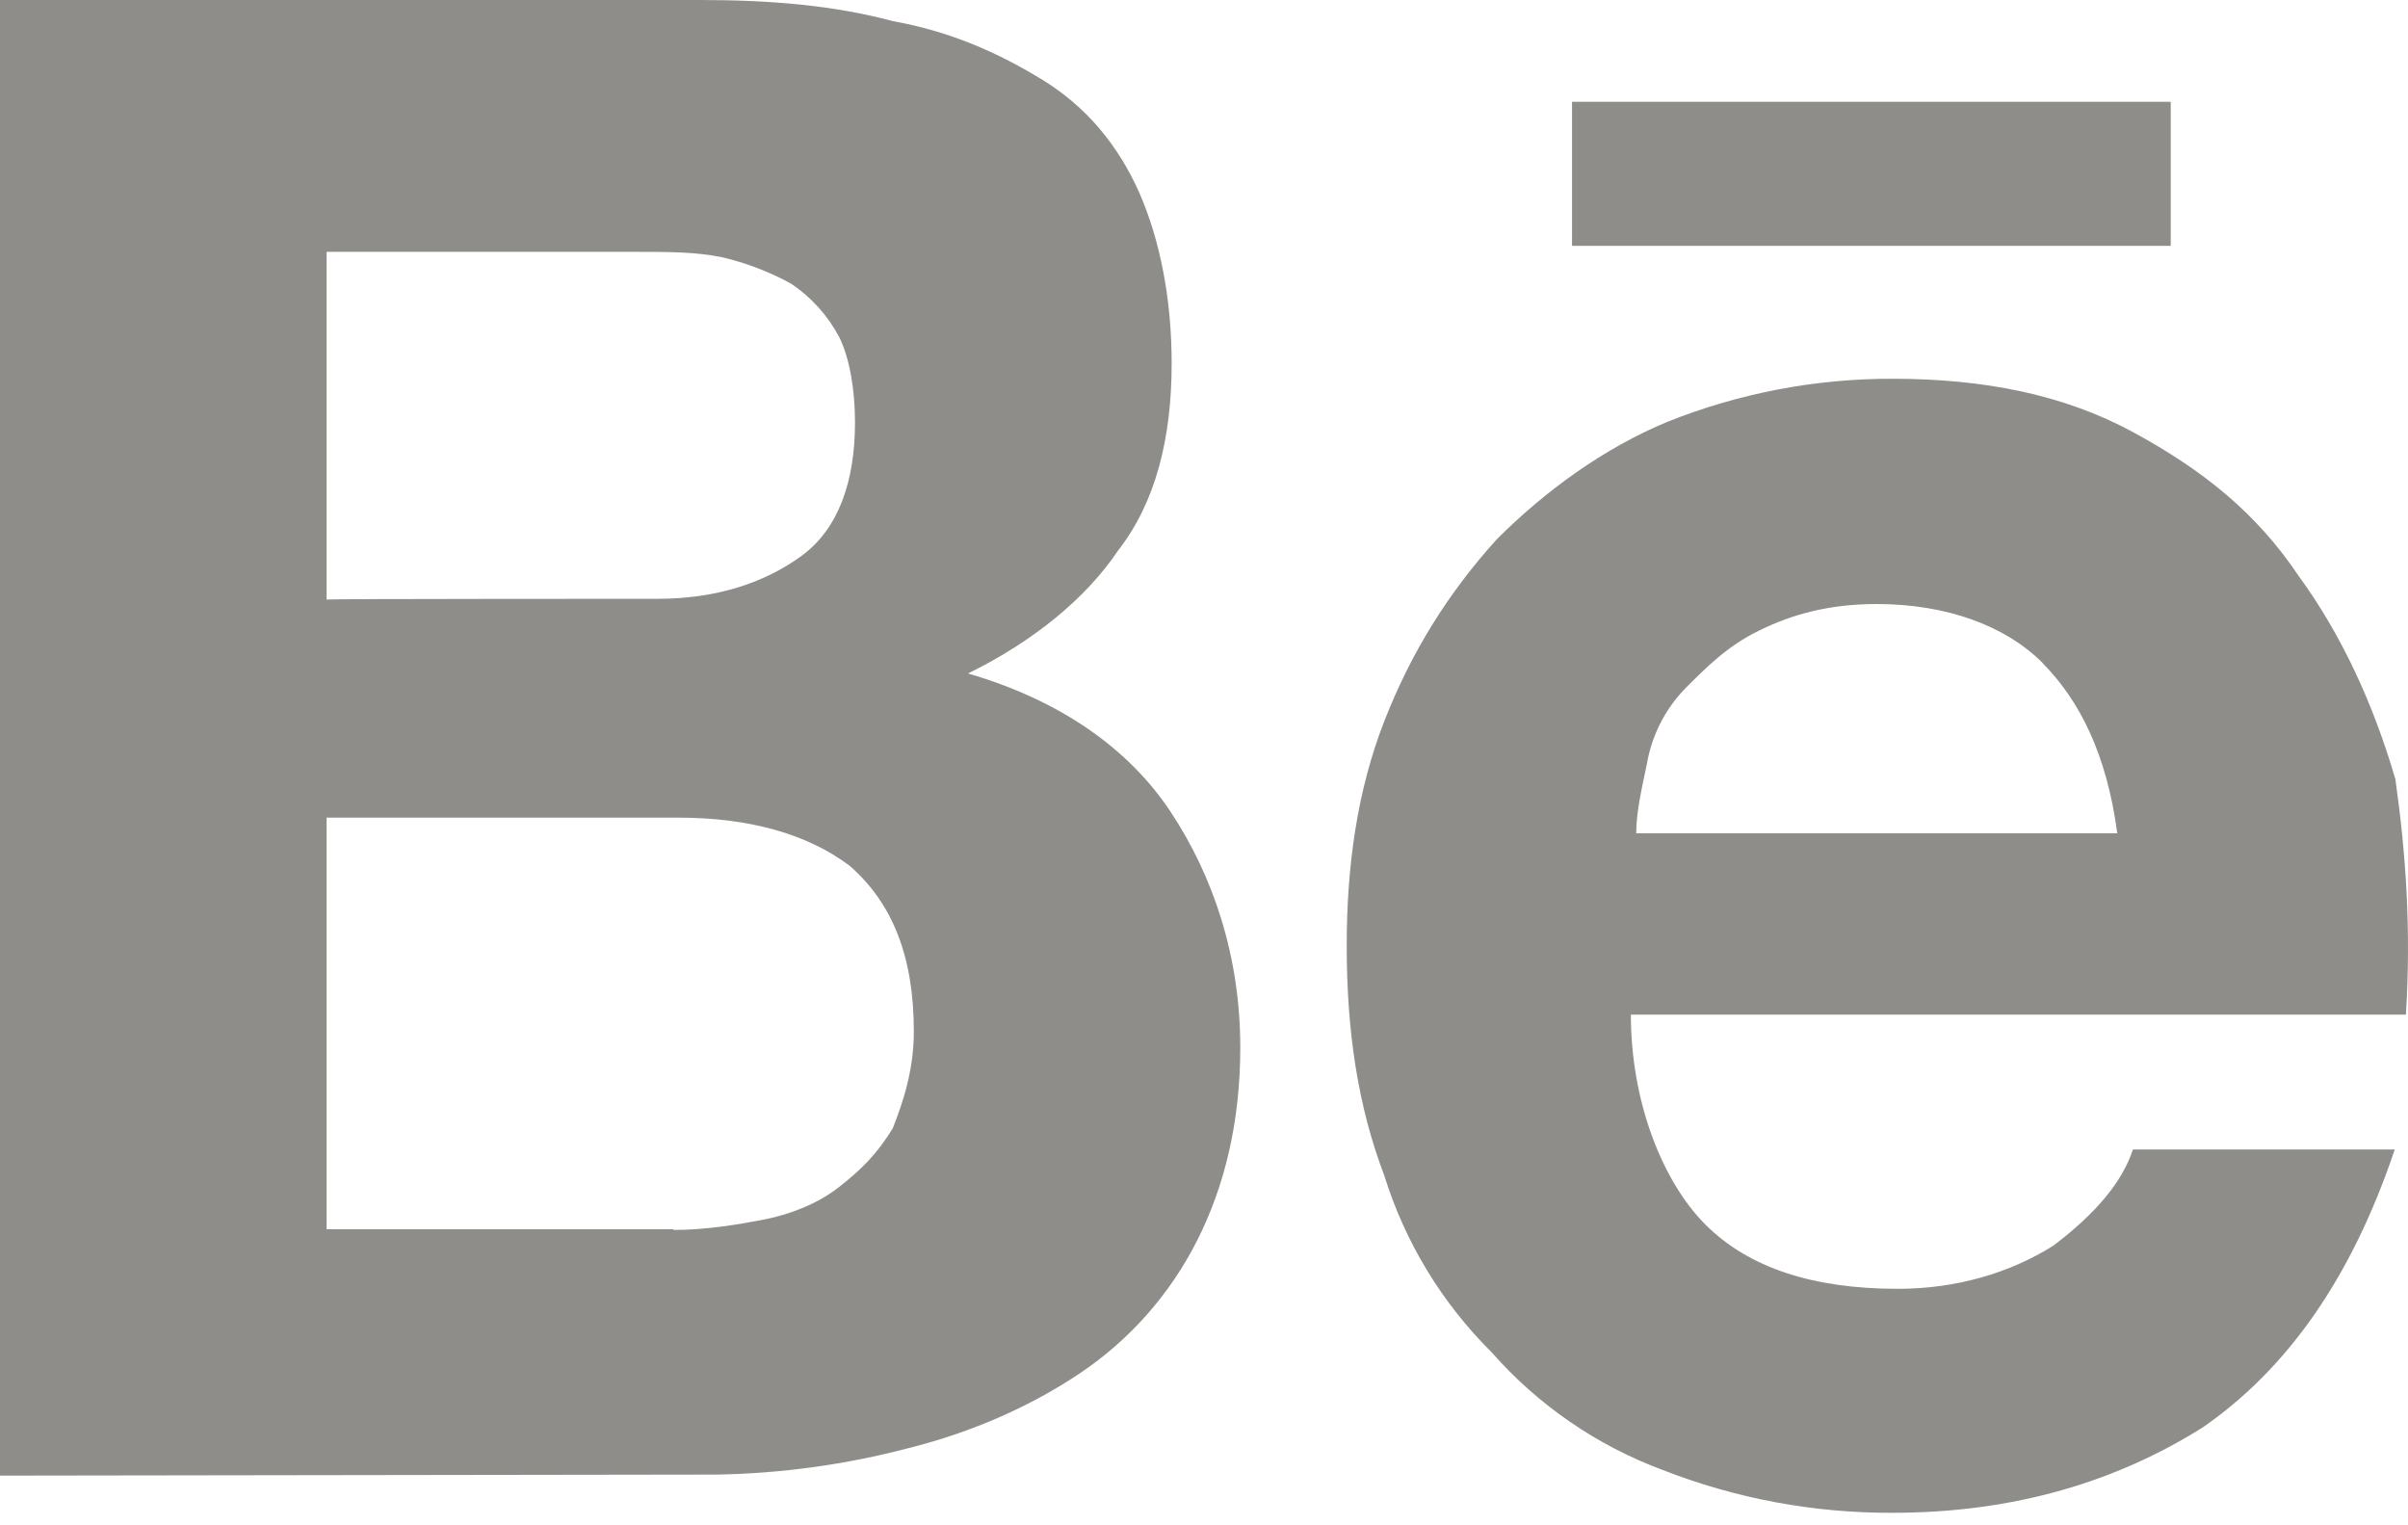 <svg width="30" height="19" viewBox="0 0 30 19" fill="none" xmlns="http://www.w3.org/2000/svg">
<path d="M8.726 0C9.591 0 10.389 0.066 11.123 0.263C11.854 0.394 12.456 0.668 12.99 0.996C13.527 1.326 13.922 1.794 14.192 2.396C14.455 2.996 14.597 3.729 14.597 4.528C14.597 5.458 14.398 6.257 13.93 6.857C13.527 7.457 12.868 7.993 12.06 8.389C13.197 8.719 14.061 9.319 14.588 10.118C15.115 10.916 15.452 11.912 15.452 13.048C15.452 13.978 15.255 14.777 14.918 15.445C14.581 16.116 14.076 16.69 13.451 17.108C12.851 17.511 12.118 17.839 11.32 18.038C10.537 18.244 9.732 18.355 8.923 18.368L0 18.381V0H8.726ZM8.192 7.459C8.923 7.459 9.523 7.262 9.986 6.924C10.448 6.587 10.652 5.993 10.652 5.261C10.652 4.856 10.586 4.463 10.455 4.198C10.313 3.93 10.107 3.702 9.855 3.533C9.583 3.384 9.292 3.273 8.991 3.203C8.661 3.137 8.323 3.137 7.928 3.137H4.069V7.468C4.069 7.459 8.194 7.459 8.194 7.459H8.192ZM8.389 15.321C8.792 15.321 9.188 15.255 9.525 15.19C9.855 15.124 10.193 14.991 10.455 14.785C10.718 14.578 10.924 14.382 11.123 14.053C11.254 13.723 11.385 13.32 11.385 12.851C11.385 11.921 11.123 11.254 10.586 10.785C10.052 10.382 9.319 10.185 8.455 10.185H4.069V15.312H8.391V15.321H8.389ZM21.248 15.255C21.784 15.79 22.581 16.054 23.644 16.054C24.375 16.054 25.043 15.855 25.579 15.518C26.114 15.115 26.442 14.719 26.573 14.318H29.835C29.299 15.913 28.5 17.05 27.439 17.783C26.378 18.448 25.108 18.844 23.577 18.844C22.597 18.848 21.625 18.667 20.713 18.31C19.893 18.005 19.16 17.501 18.582 16.843C17.964 16.23 17.506 15.476 17.247 14.646C16.918 13.781 16.778 12.851 16.778 11.781C16.778 10.785 16.909 9.846 17.247 8.981C17.584 8.119 18.045 7.384 18.647 6.718C19.247 6.118 19.98 5.582 20.779 5.252C21.67 4.897 22.62 4.716 23.578 4.718C24.715 4.718 25.71 4.914 26.575 5.383C27.437 5.852 28.107 6.381 28.641 7.179C29.175 7.911 29.571 8.775 29.843 9.707C29.974 10.637 30.04 11.575 29.974 12.638H20.318C20.318 13.725 20.712 14.719 21.248 15.255ZM25.448 8.258C24.979 7.789 24.244 7.524 23.38 7.524C22.78 7.524 22.319 7.656 21.915 7.855C21.512 8.051 21.248 8.323 20.985 8.586C20.74 8.843 20.577 9.167 20.517 9.518C20.449 9.846 20.385 10.118 20.385 10.38H26.378C26.247 9.394 25.909 8.726 25.446 8.258H25.448ZM19.585 1.268H27.044V3.062H19.585V1.268Z" fill="#8E8D8A"/>
</svg>
